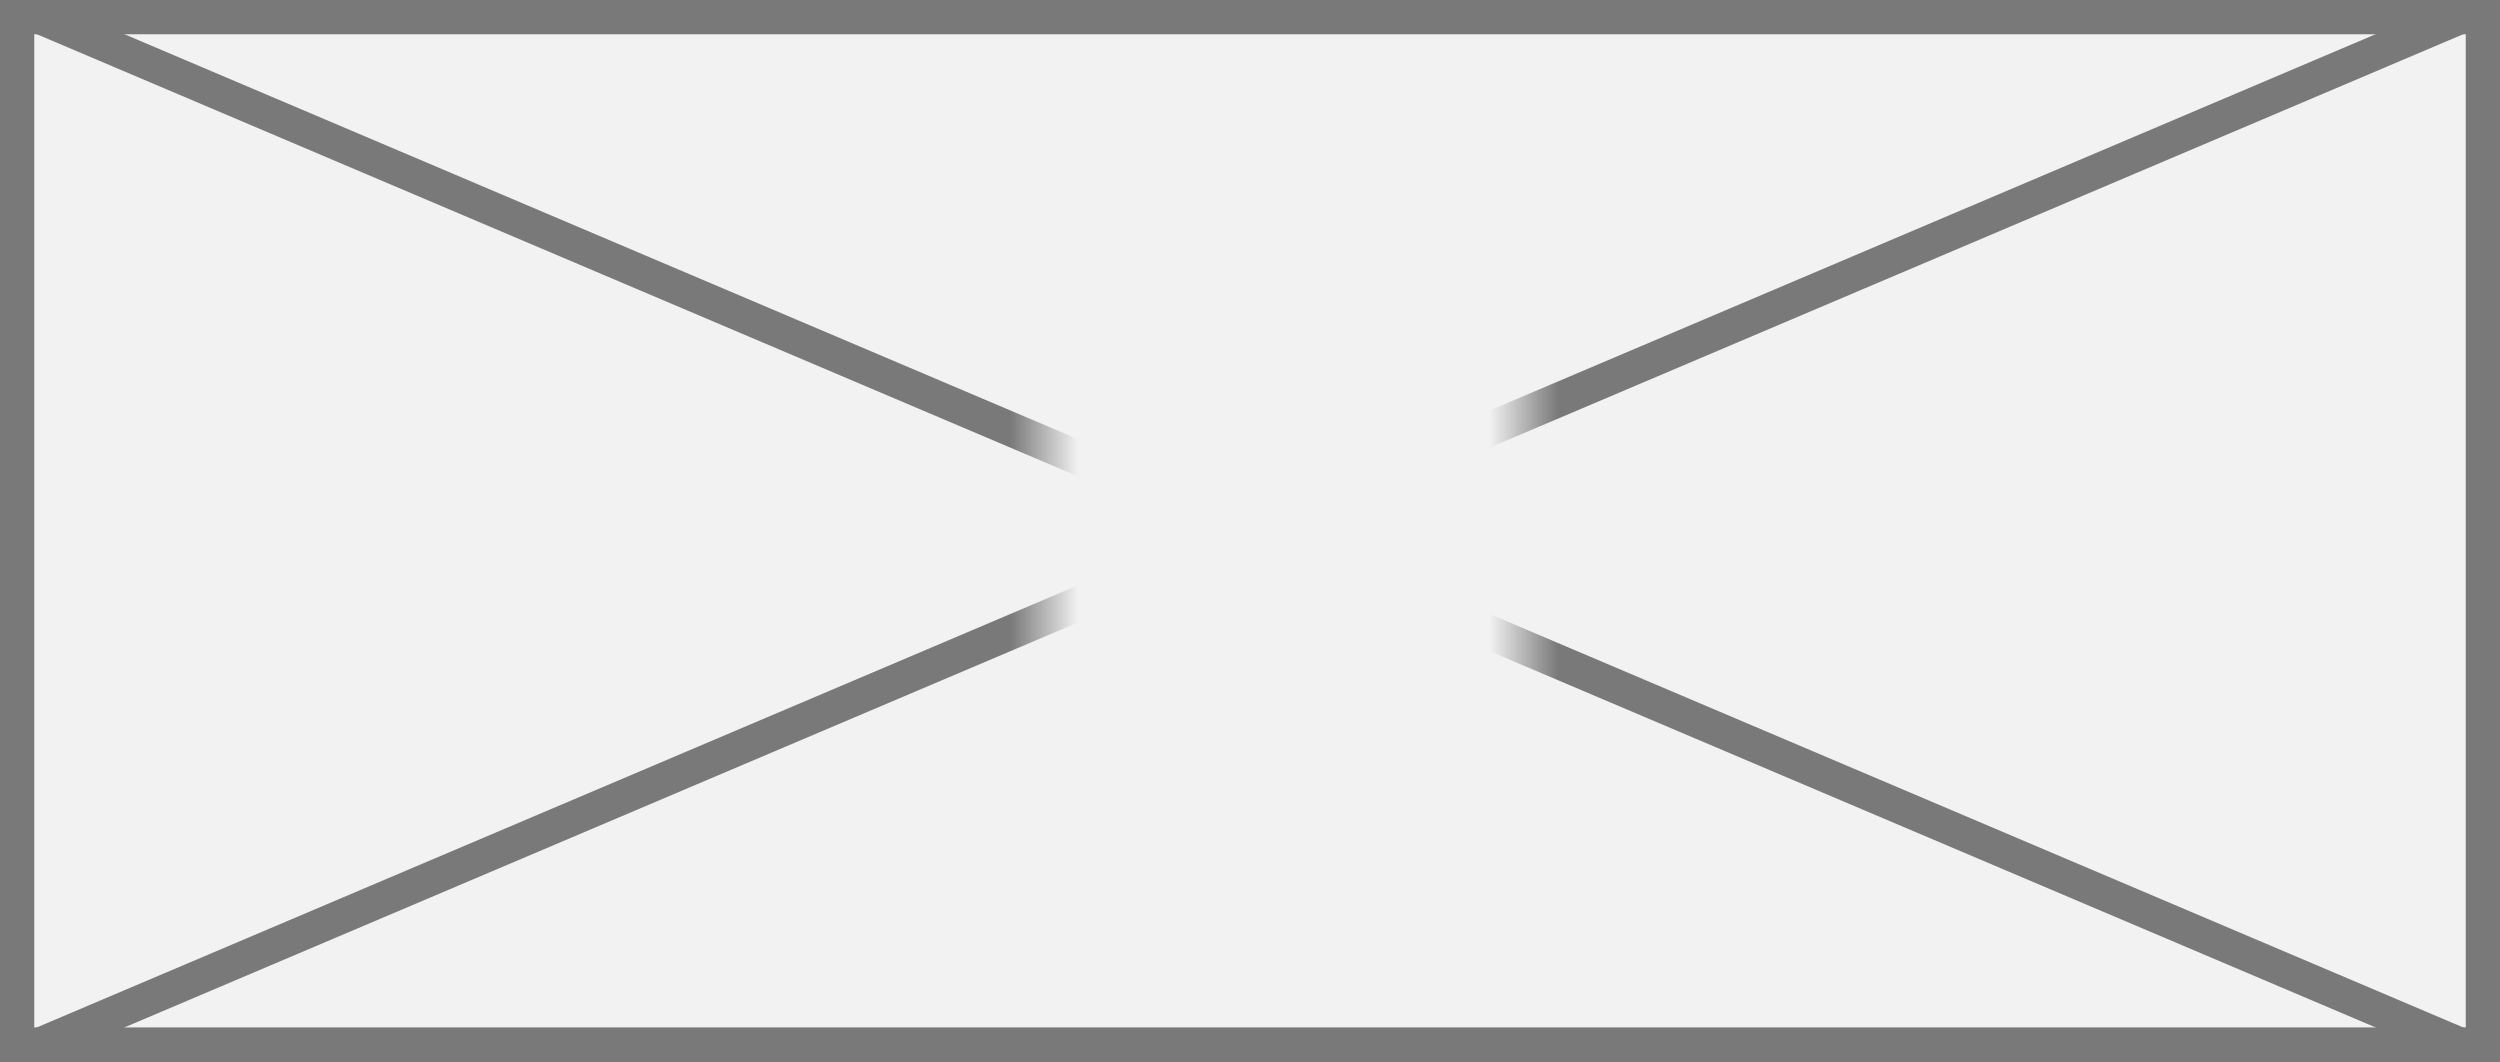 ﻿<?xml version="1.0" encoding="utf-8"?>
<svg version="1.1" xmlns:xlink="http://www.w3.org/1999/xlink" width="73px" height="31px" xmlns="http://www.w3.org/2000/svg">
  <rect width="100%" height="100%" fill="#333333" stroke="none"/>
  <defs>
    <mask fill="white" id="clip206">
      <path d="M 1412.5 1116  L 1426.5 1116  L 1426.5 1138  L 1412.5 1138  Z M 1382 1111  L 1455 1111  L 1455 1142  L 1382 1142  Z " fill-rule="evenodd" />
    </mask>
  </defs>
  <g transform="matrix(1 0 0 1 -1382 -1111 )">
    <path d="M 1382.5 1111.5  L 1454.5 1111.5  L 1454.5 1141.5  L 1382.5 1141.5  L 1382.5 1111.5  Z " fill-rule="nonzero" fill="#f2f2f2" stroke="none" />
    <path d="M 1382.5 1111.5  L 1454.5 1111.5  L 1454.5 1141.5  L 1382.5 1141.5  L 1382.5 1111.5  Z " stroke-width="1" stroke="#797979" fill="none" />
    <path d="M 1383.084 1111.46  L 1453.916 1141.54  M 1453.916 1111.46  L 1383.084 1141.54  " stroke-width="1" stroke="#797979" fill="none" mask="url(#clip206)" />
  </g>
</svg>